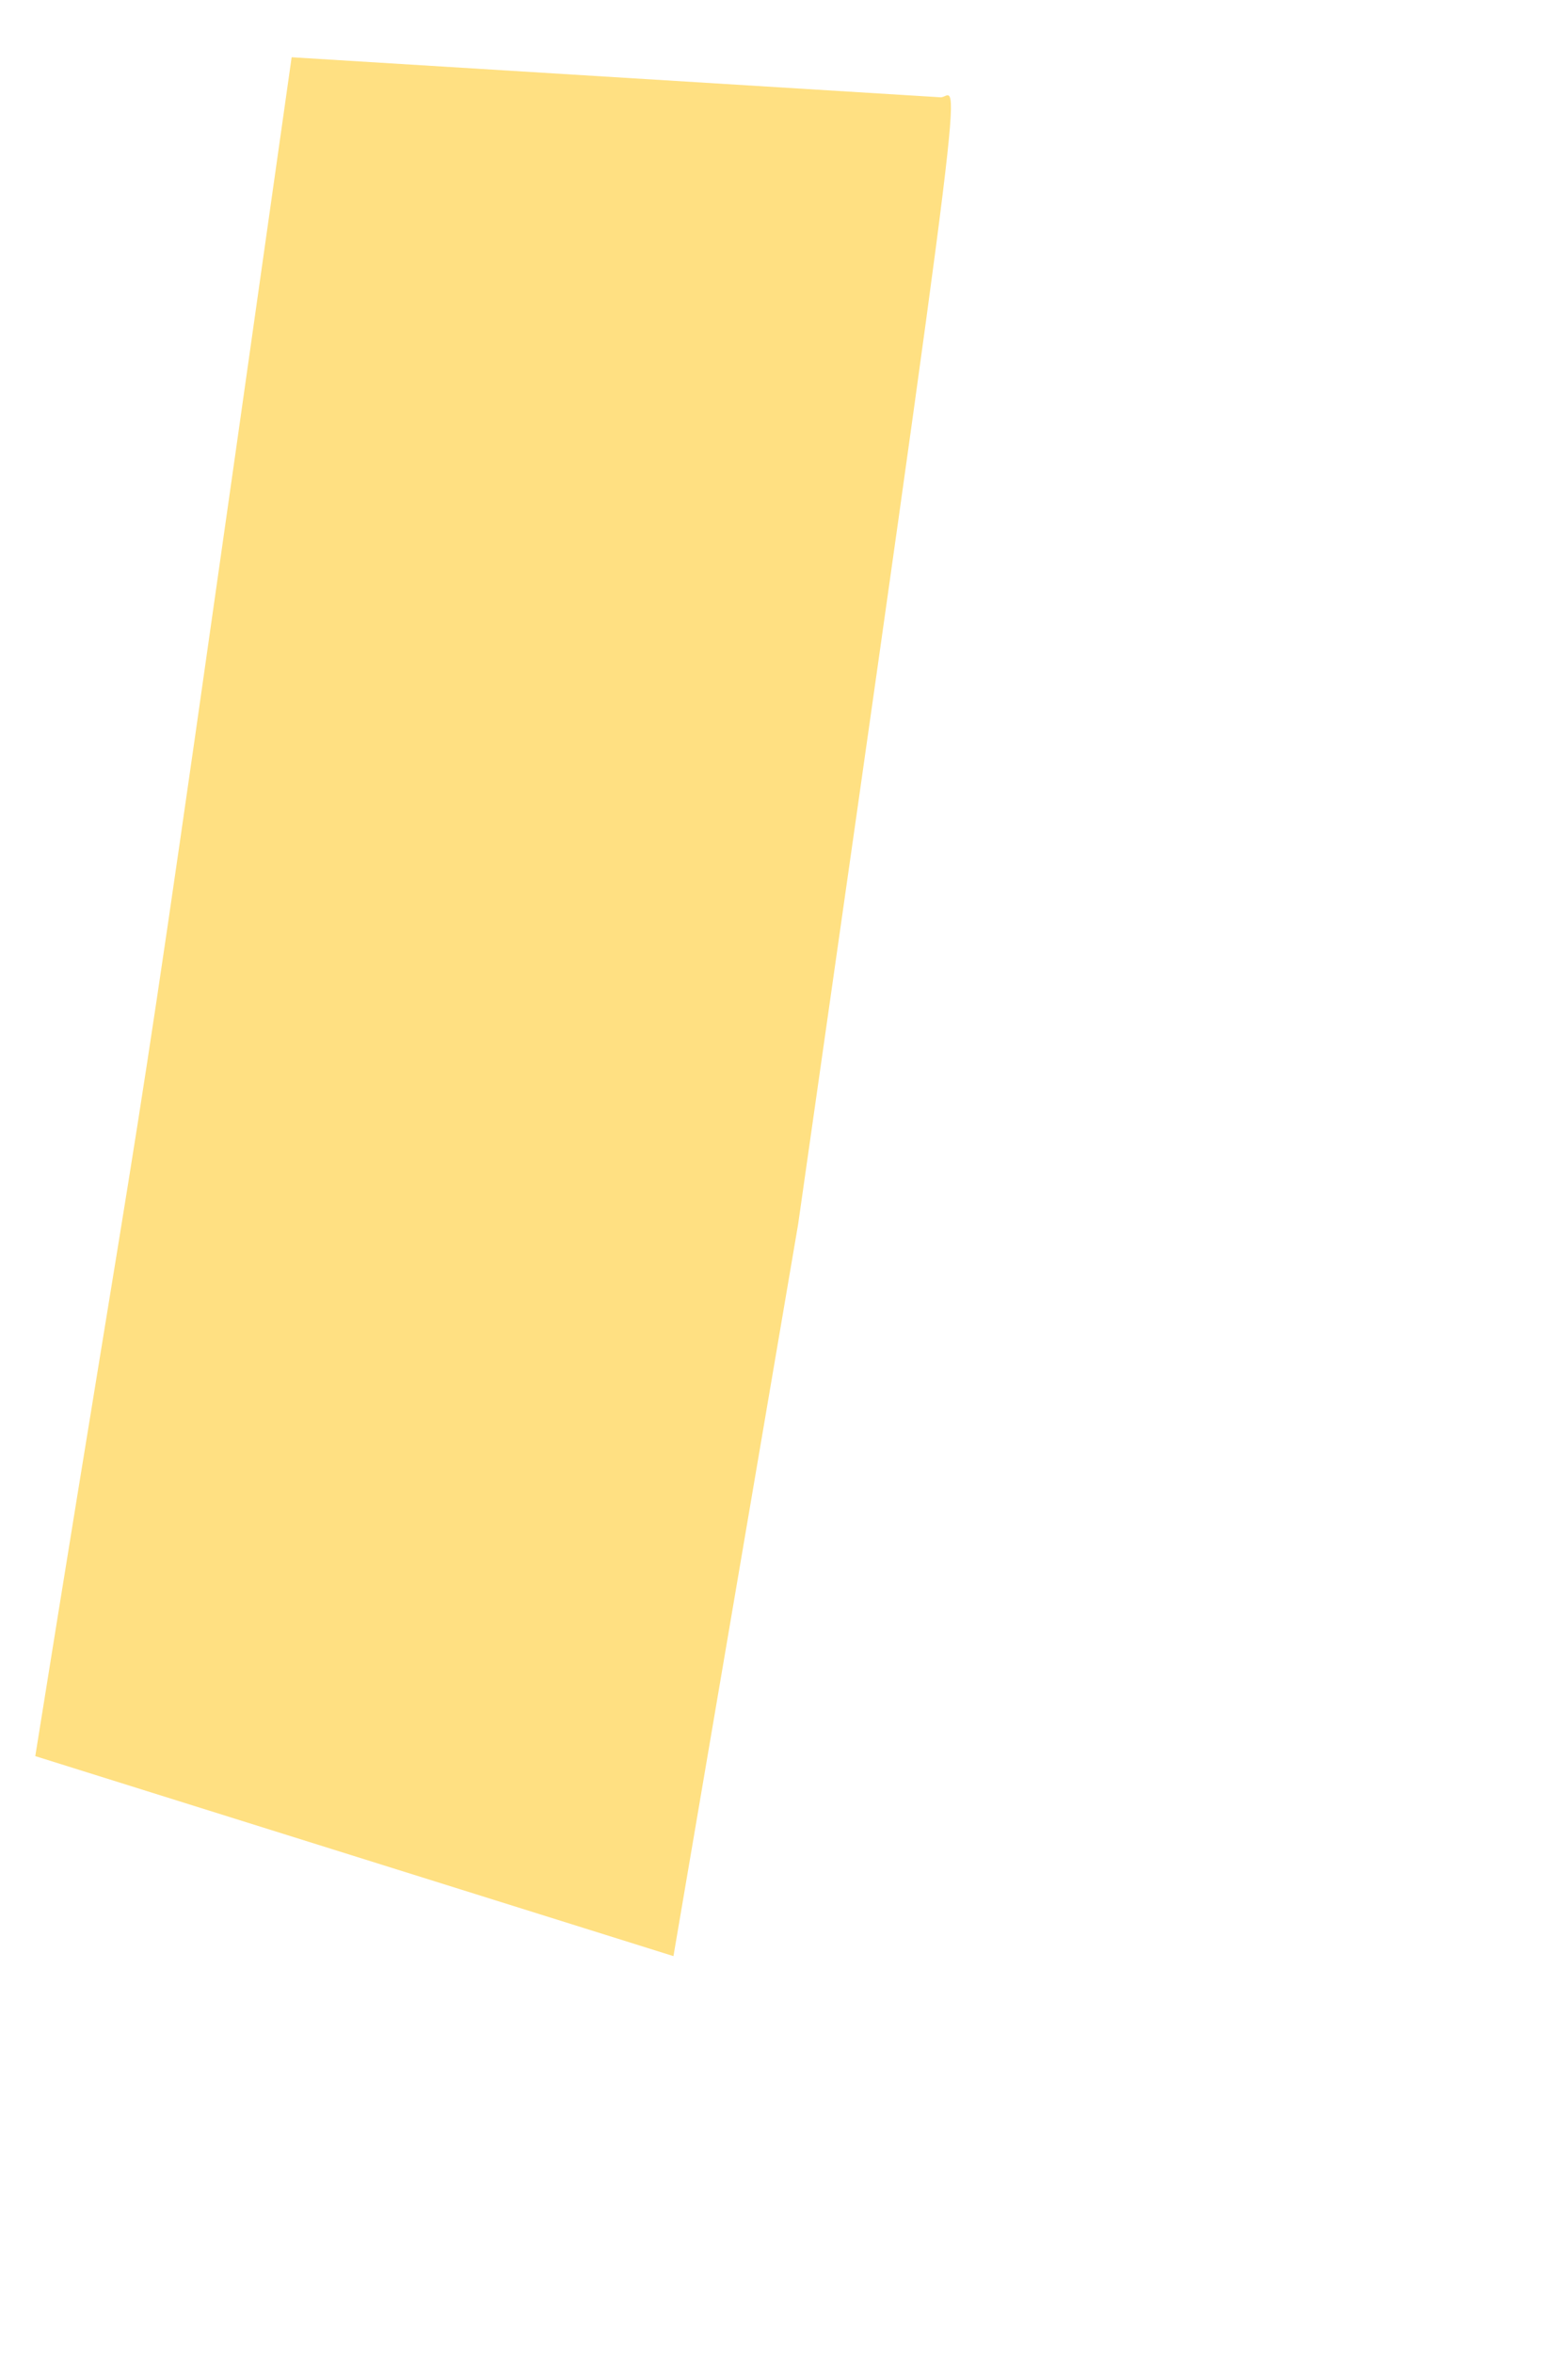 <svg width="2" height="3" viewBox="0 0 2 3" fill="none" xmlns="http://www.w3.org/2000/svg">
<path d="M0.859 2.494L1.018 1.561C1.245 -0.027 1.222 0.128 1.199 0.124L0.372 0.073C0.145 1.673 0.215 1.179 0.045 2.239L0.859 2.494Z" fill="#FFE082"/>
</svg>
